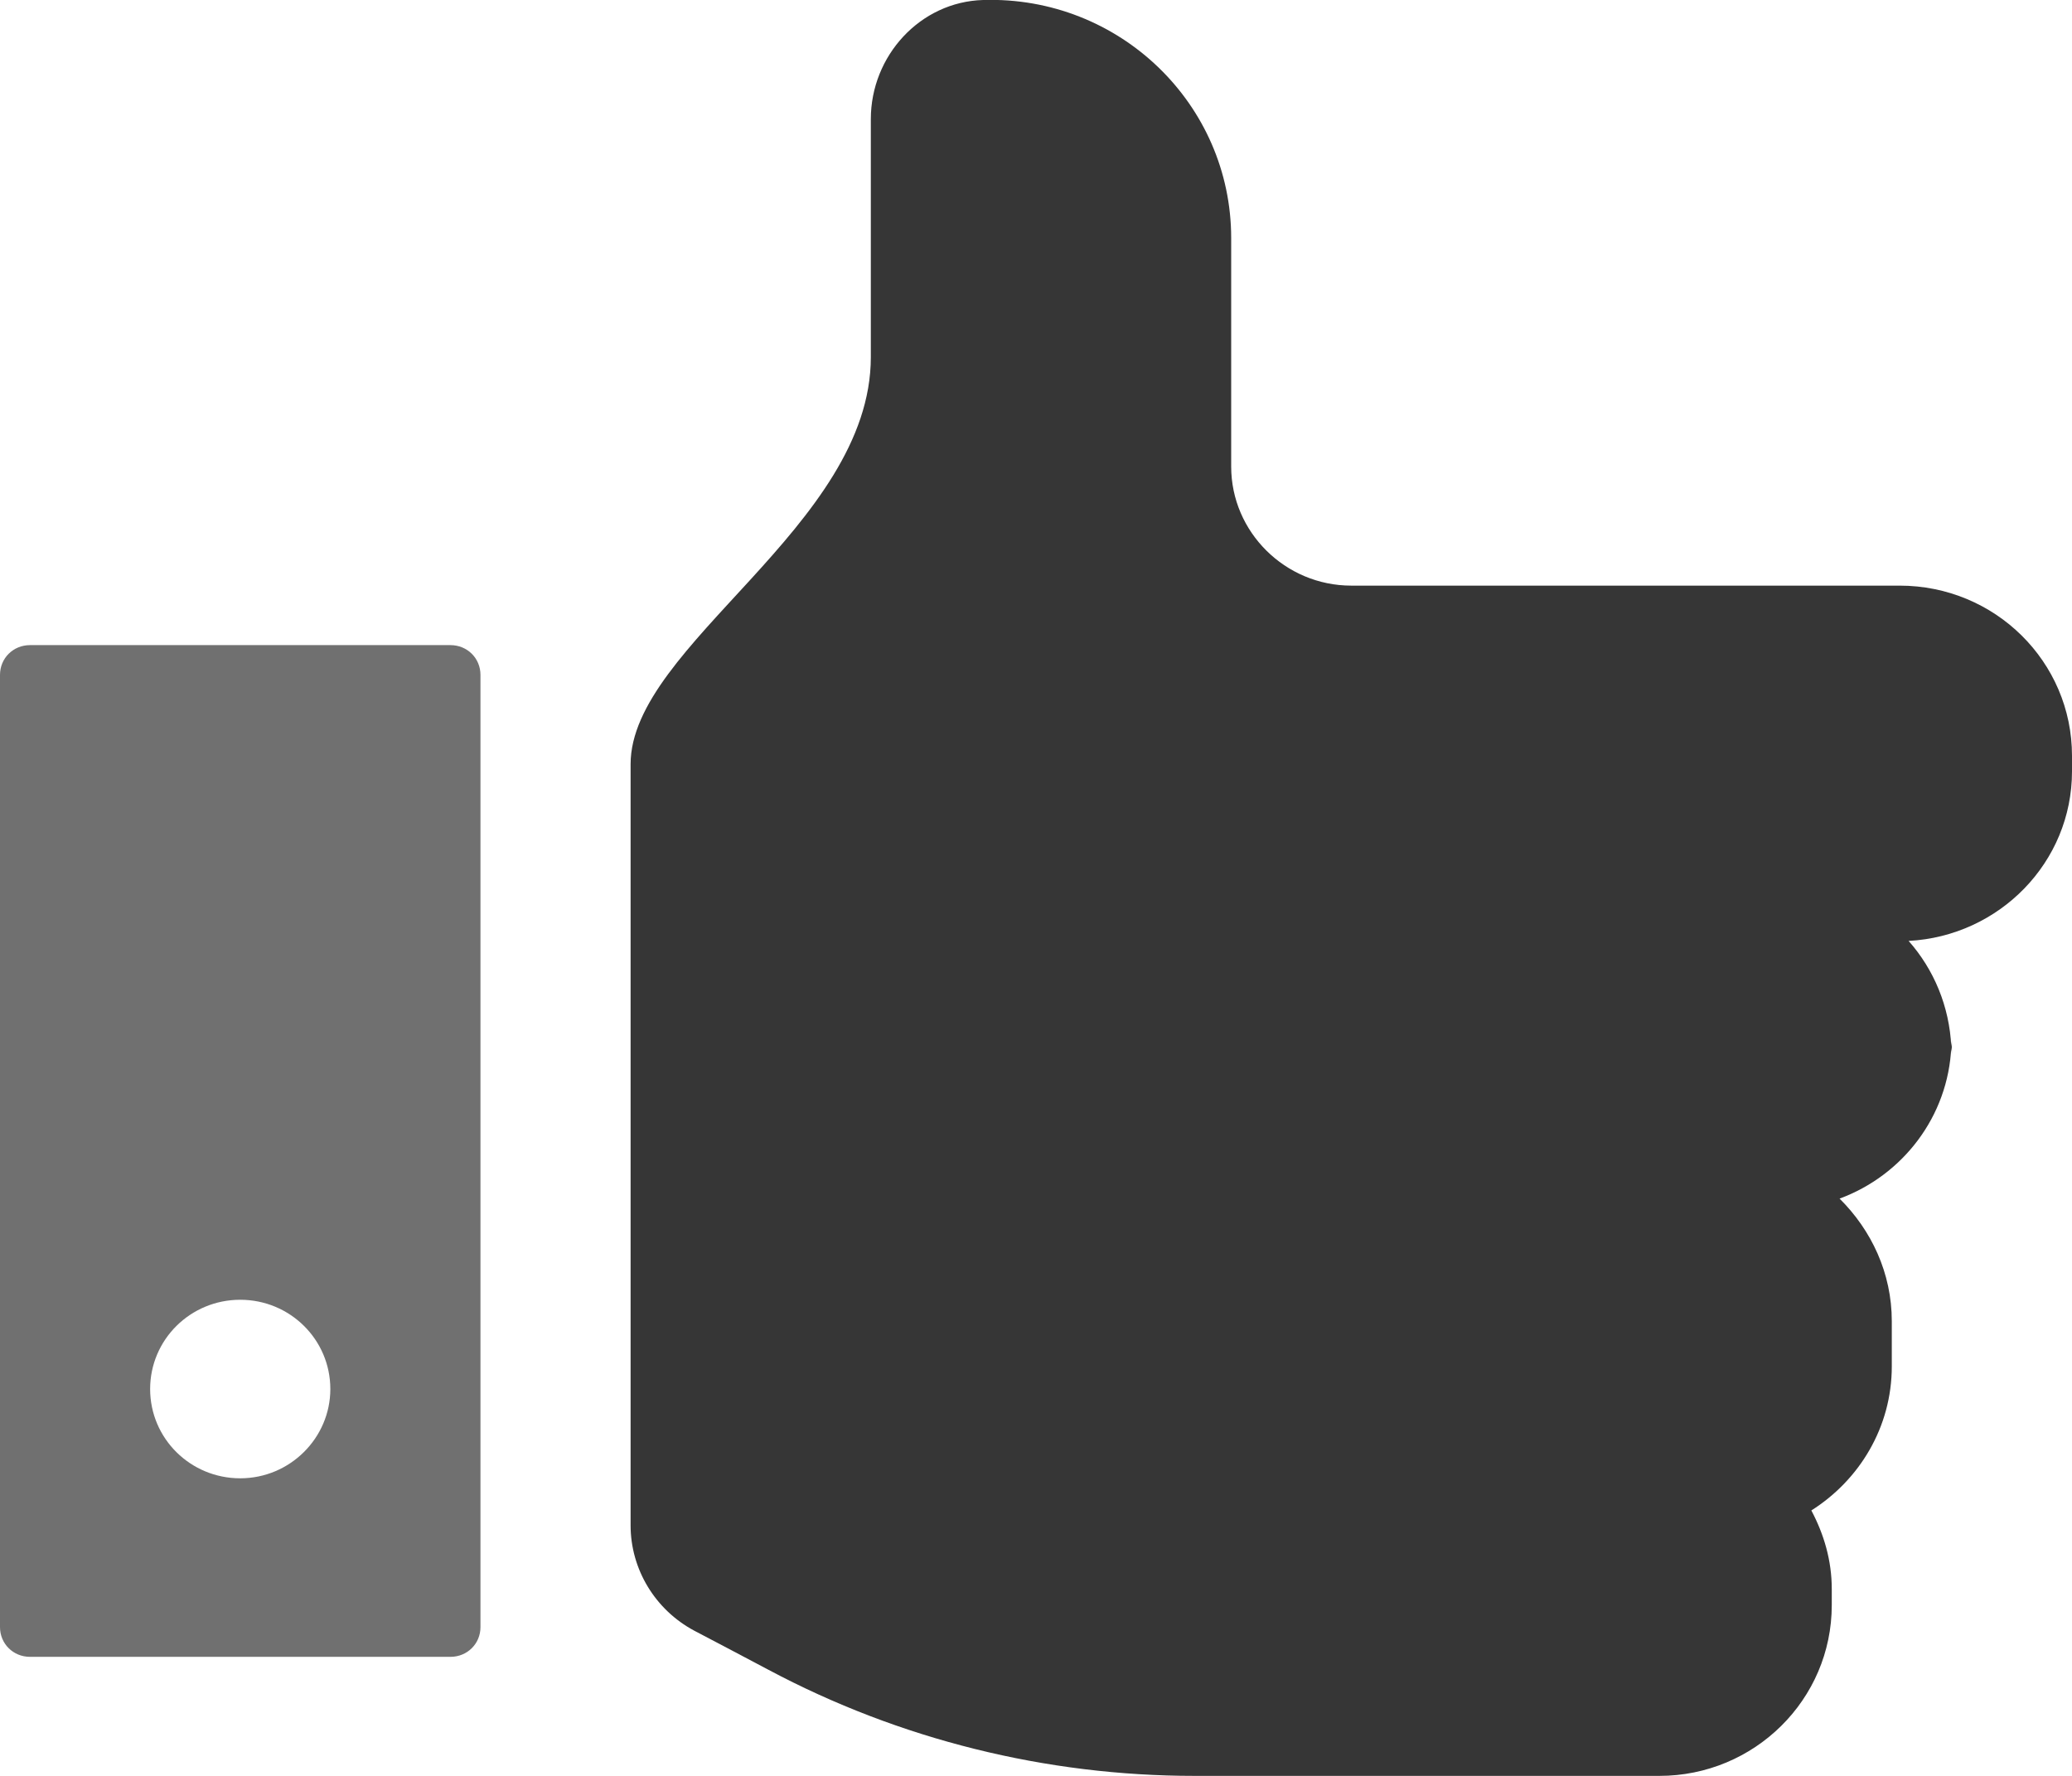 <svg id="full" width="35" height="30" viewBox="0 0 35 30" fill="none" xmlns="http://www.w3.org/2000/svg">
<path style="fill: #363636;" d="M32.971 17.564C32.971 17.604 32.961 17.654 32.961 17.694C32.961 17.735 32.971 17.765 32.971 17.805V17.564ZM32.088 9.893H22.826C21.71 9.893 20.797 8.988 20.797 7.882V4.021C20.797 1.759 18.91 -0.07 16.607 1.11687e-05C15.542 0.03 14.71 0.945 14.71 2.011V6.032C14.71 8.887 10.652 10.898 10.652 12.909V25.767C10.652 26.511 11.068 27.195 11.727 27.547C12.093 27.738 12.529 27.969 12.985 28.21C15.197 29.387 17.672 30 20.178 30H28.03C29.633 30 30.942 28.713 30.942 27.115V26.843C30.942 26.361 30.81 25.918 30.597 25.516C31.409 25.003 31.956 24.109 31.956 23.083V22.319C31.956 21.505 31.611 20.781 31.074 20.248C32.139 19.856 32.91 18.861 32.961 17.684C32.93 17.001 32.667 16.377 32.24 15.895C33.772 15.814 35 14.568 35 13.03V12.768C35 11.18 33.701 9.893 32.088 9.893Z" />
<path style="fill: #707070;" d="M7.609 10.898H0.507C0.223 10.898 0 11.119 0 11.401V27.487C0 27.768 0.223 27.989 0.507 27.989H7.609C7.893 27.989 8.116 27.768 8.116 27.487V11.401C8.116 11.119 7.893 10.898 7.609 10.898ZM4.058 24.973C3.216 24.973 2.536 24.3 2.536 23.465C2.536 22.631 3.216 21.957 4.058 21.957C4.9 21.957 5.58 22.631 5.58 23.465C5.58 24.29 4.9 24.973 4.058 24.973Z" />
</svg>
